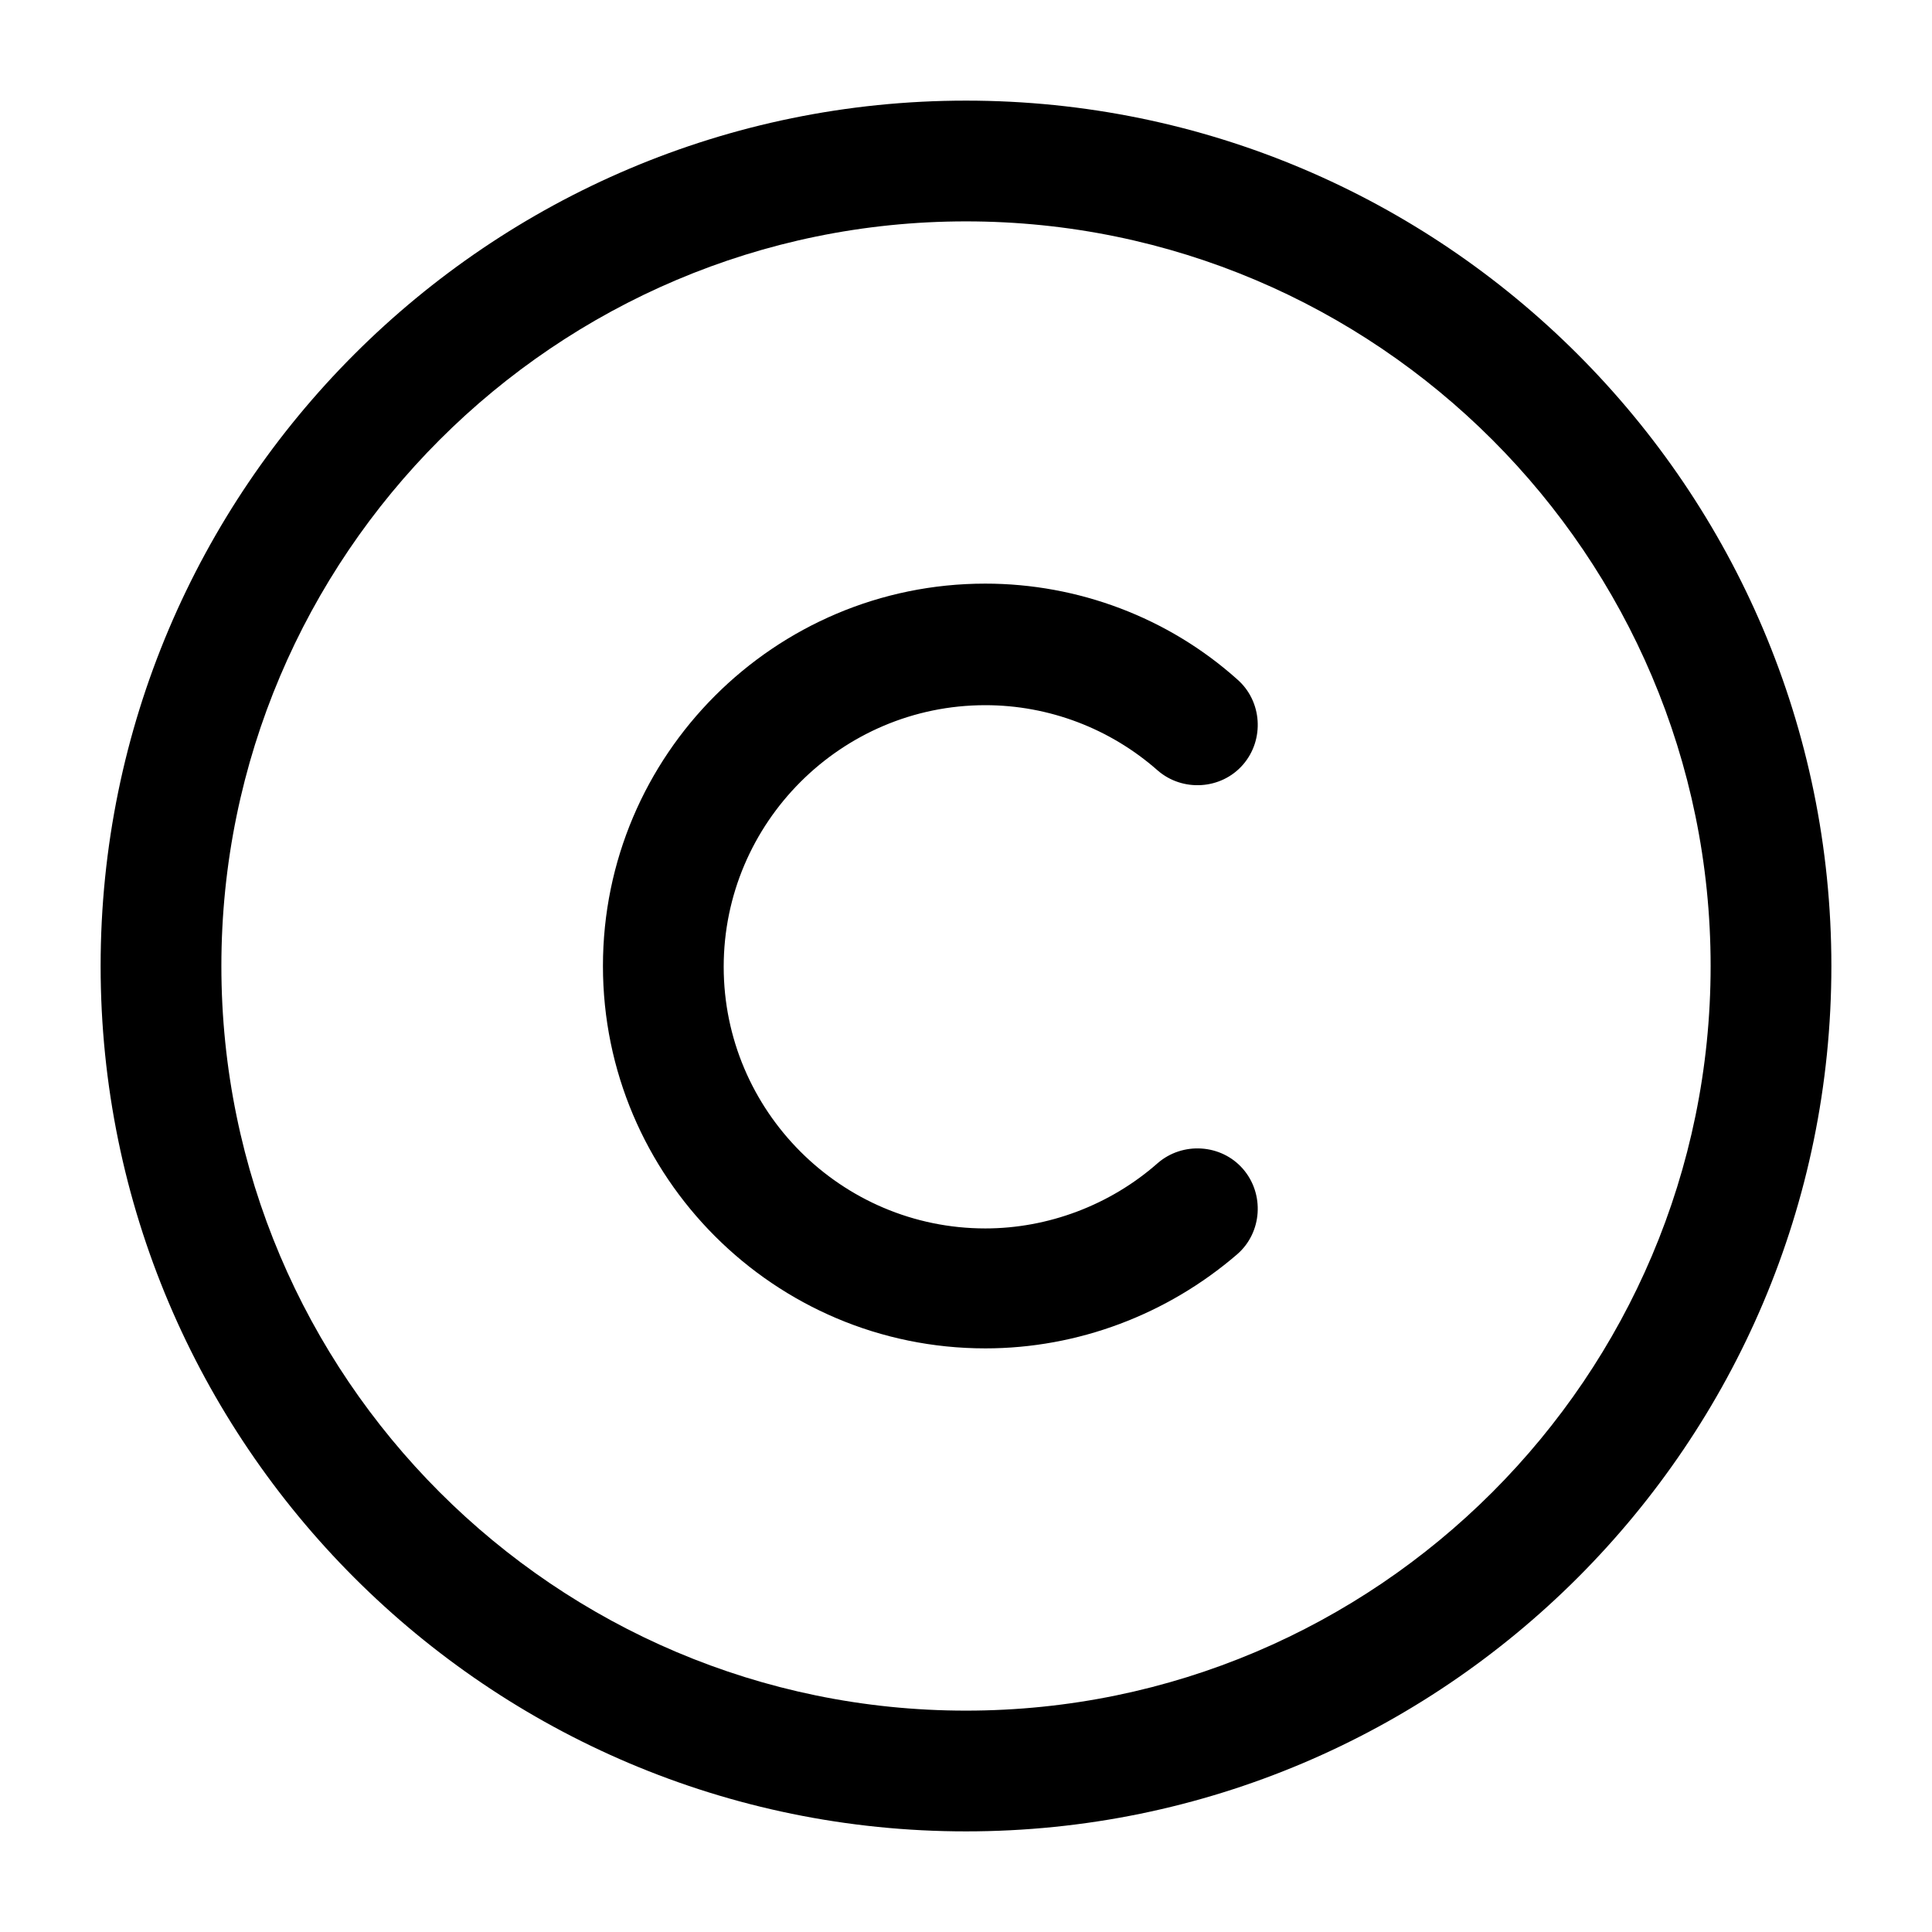 <?xml version="1.0" encoding="UTF-8"?>
<svg width="24" height="24" viewBox="0 0 24 24" xmlns="http://www.w3.org/2000/svg">
 <path d="m12 22.75c-5.93 0-10.75-4.82-10.75-10.75s4.82-10.75 10.75-10.75 10.75 4.82 10.75 10.75-4.82 10.75-10.75 10.75zm0-20c-5.1 0-9.25 4.15-9.25 9.25s4.15 9.25 9.25 9.25 9.25-4.15 9.25-9.25-4.15-9.25-9.25-9.25z"/>
 <path d="m12.24 16.75c-2.62 0-4.75-2.13-4.75-4.75s2.13-4.75 4.75-4.75c1.15 0 2.27 0.42 3.13 1.19 0.31 0.27 0.34 0.75 0.07 1.06s-0.75 0.34-1.06 0.07c-0.59-0.52-1.35-0.81-2.14-0.81-1.79 0-3.25 1.46-3.25 3.25s1.46 3.25 3.25 3.25c0.78 0 1.55-0.29 2.14-0.81 0.31-0.27 0.79-0.24 1.06 0.07s0.24 0.79-0.07 1.06c-0.87 0.75-1.98 1.17-3.13 1.17z"/>
</svg>
